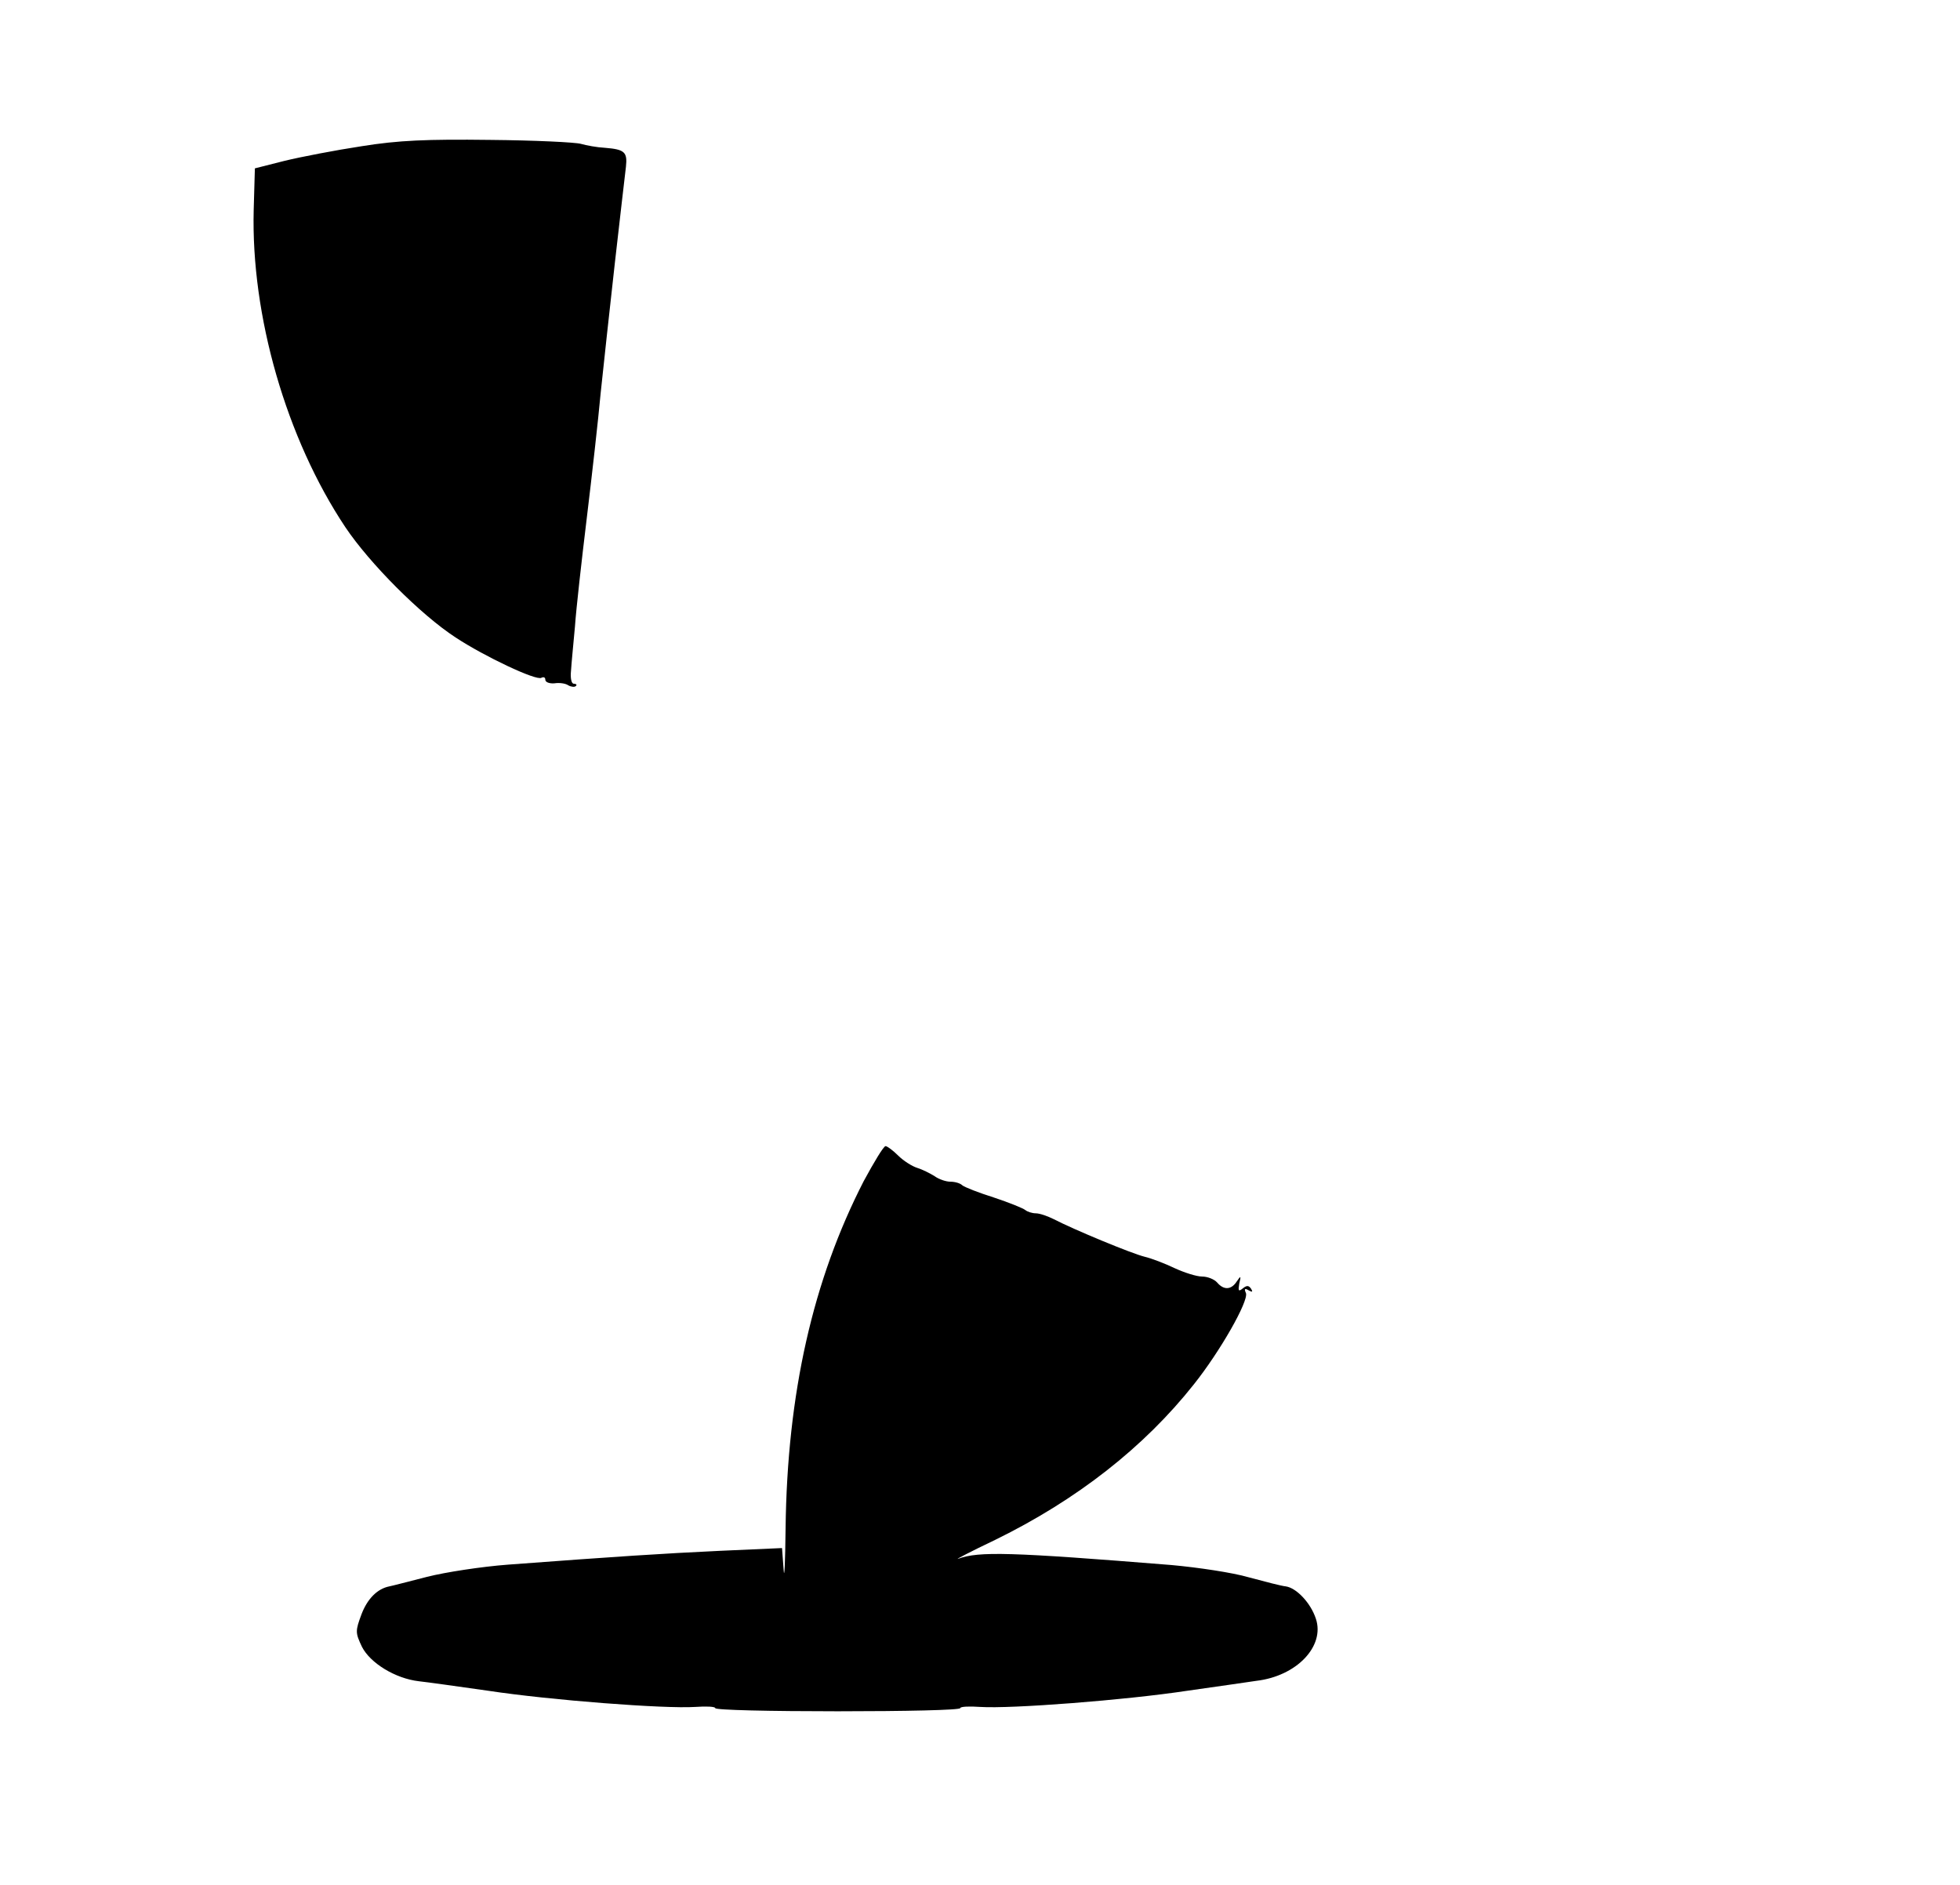 <?xml version="1.0" standalone="no"?>
<!DOCTYPE svg PUBLIC "-//W3C//DTD SVG 20010904//EN"
 "http://www.w3.org/TR/2001/REC-SVG-20010904/DTD/svg10.dtd">
<svg version="1.0" xmlns="http://www.w3.org/2000/svg"
 width="496pt" height="477pt" viewBox="0 0 496 477"
 preserveAspectRatio="xMidYMid meet">
<g transform="translate(0,477) scale(0.1,-0.1)"
fill="#000000" stroke="none">
<path d="M915 4400 c-66 -10 -154 -27 -195 -37 l-75 -19 -3 -105 c-7 -267 82
-578 232 -803 61 -91 190 -221 279 -279 73 -48 204 -110 217 -102 6 3 10 1 10
-5 0 -6 10 -10 23 -9 12 2 28 0 35 -5 7 -4 16 -5 19 -2 4 3 1 6 -5 6 -6 0 -9
14 -7 33 1 17 6 68 10 112 3 44 17 168 30 275 13 107 29 249 35 315 7 66 23
215 36 330 13 116 26 225 28 243 4 37 -3 44 -53 48 -20 1 -47 6 -61 10 -14 4
-117 9 -230 10 -160 2 -232 -1 -325 -16z"/>
<path d="M2186 1782 c-129 -251 -194 -538 -198 -880 -1 -86 -3 -133 -5 -103
l-4 54 -157 -7 c-148 -7 -256 -14 -537 -35 -66 -5 -158 -19 -205 -31 -47 -12
-89 -23 -95 -24 -30 -6 -55 -31 -70 -70 -16 -43 -16 -47 1 -83 21 -41 84 -80
144 -87 19 -2 98 -13 175 -24 158 -24 447 -46 524 -41 28 2 51 1 51 -3 0 -5
140 -8 310 -8 171 0 310 3 310 8 0 4 23 5 51 3 77 -5 366 17 524 41 77 11 155
22 174 25 103 12 174 88 151 157 -13 40 -49 78 -76 82 -11 1 -53 12 -94 23
-41 12 -129 25 -195 31 -409 33 -488 35 -540 16 -11 -4 31 18 94 48 206 101
376 234 502 393 67 84 139 211 132 231 -5 11 -3 13 7 7 9 -5 11 -4 6 4 -6 9
-11 9 -21 1 -11 -9 -12 -6 -9 12 5 20 4 21 -6 6 -14 -22 -33 -23 -50 -3 -7 8
-24 15 -38 15 -14 0 -45 10 -69 21 -25 12 -59 25 -76 29 -33 8 -180 69 -230
95 -16 8 -36 15 -46 15 -9 0 -21 4 -26 8 -6 5 -41 19 -80 32 -38 12 -74 26
-80 31 -5 5 -18 9 -30 9 -11 0 -29 6 -40 14 -11 7 -31 17 -44 21 -13 4 -35 18
-48 31 -13 13 -28 24 -32 24 -5 0 -29 -40 -55 -88z"/>
</g>
</svg>
